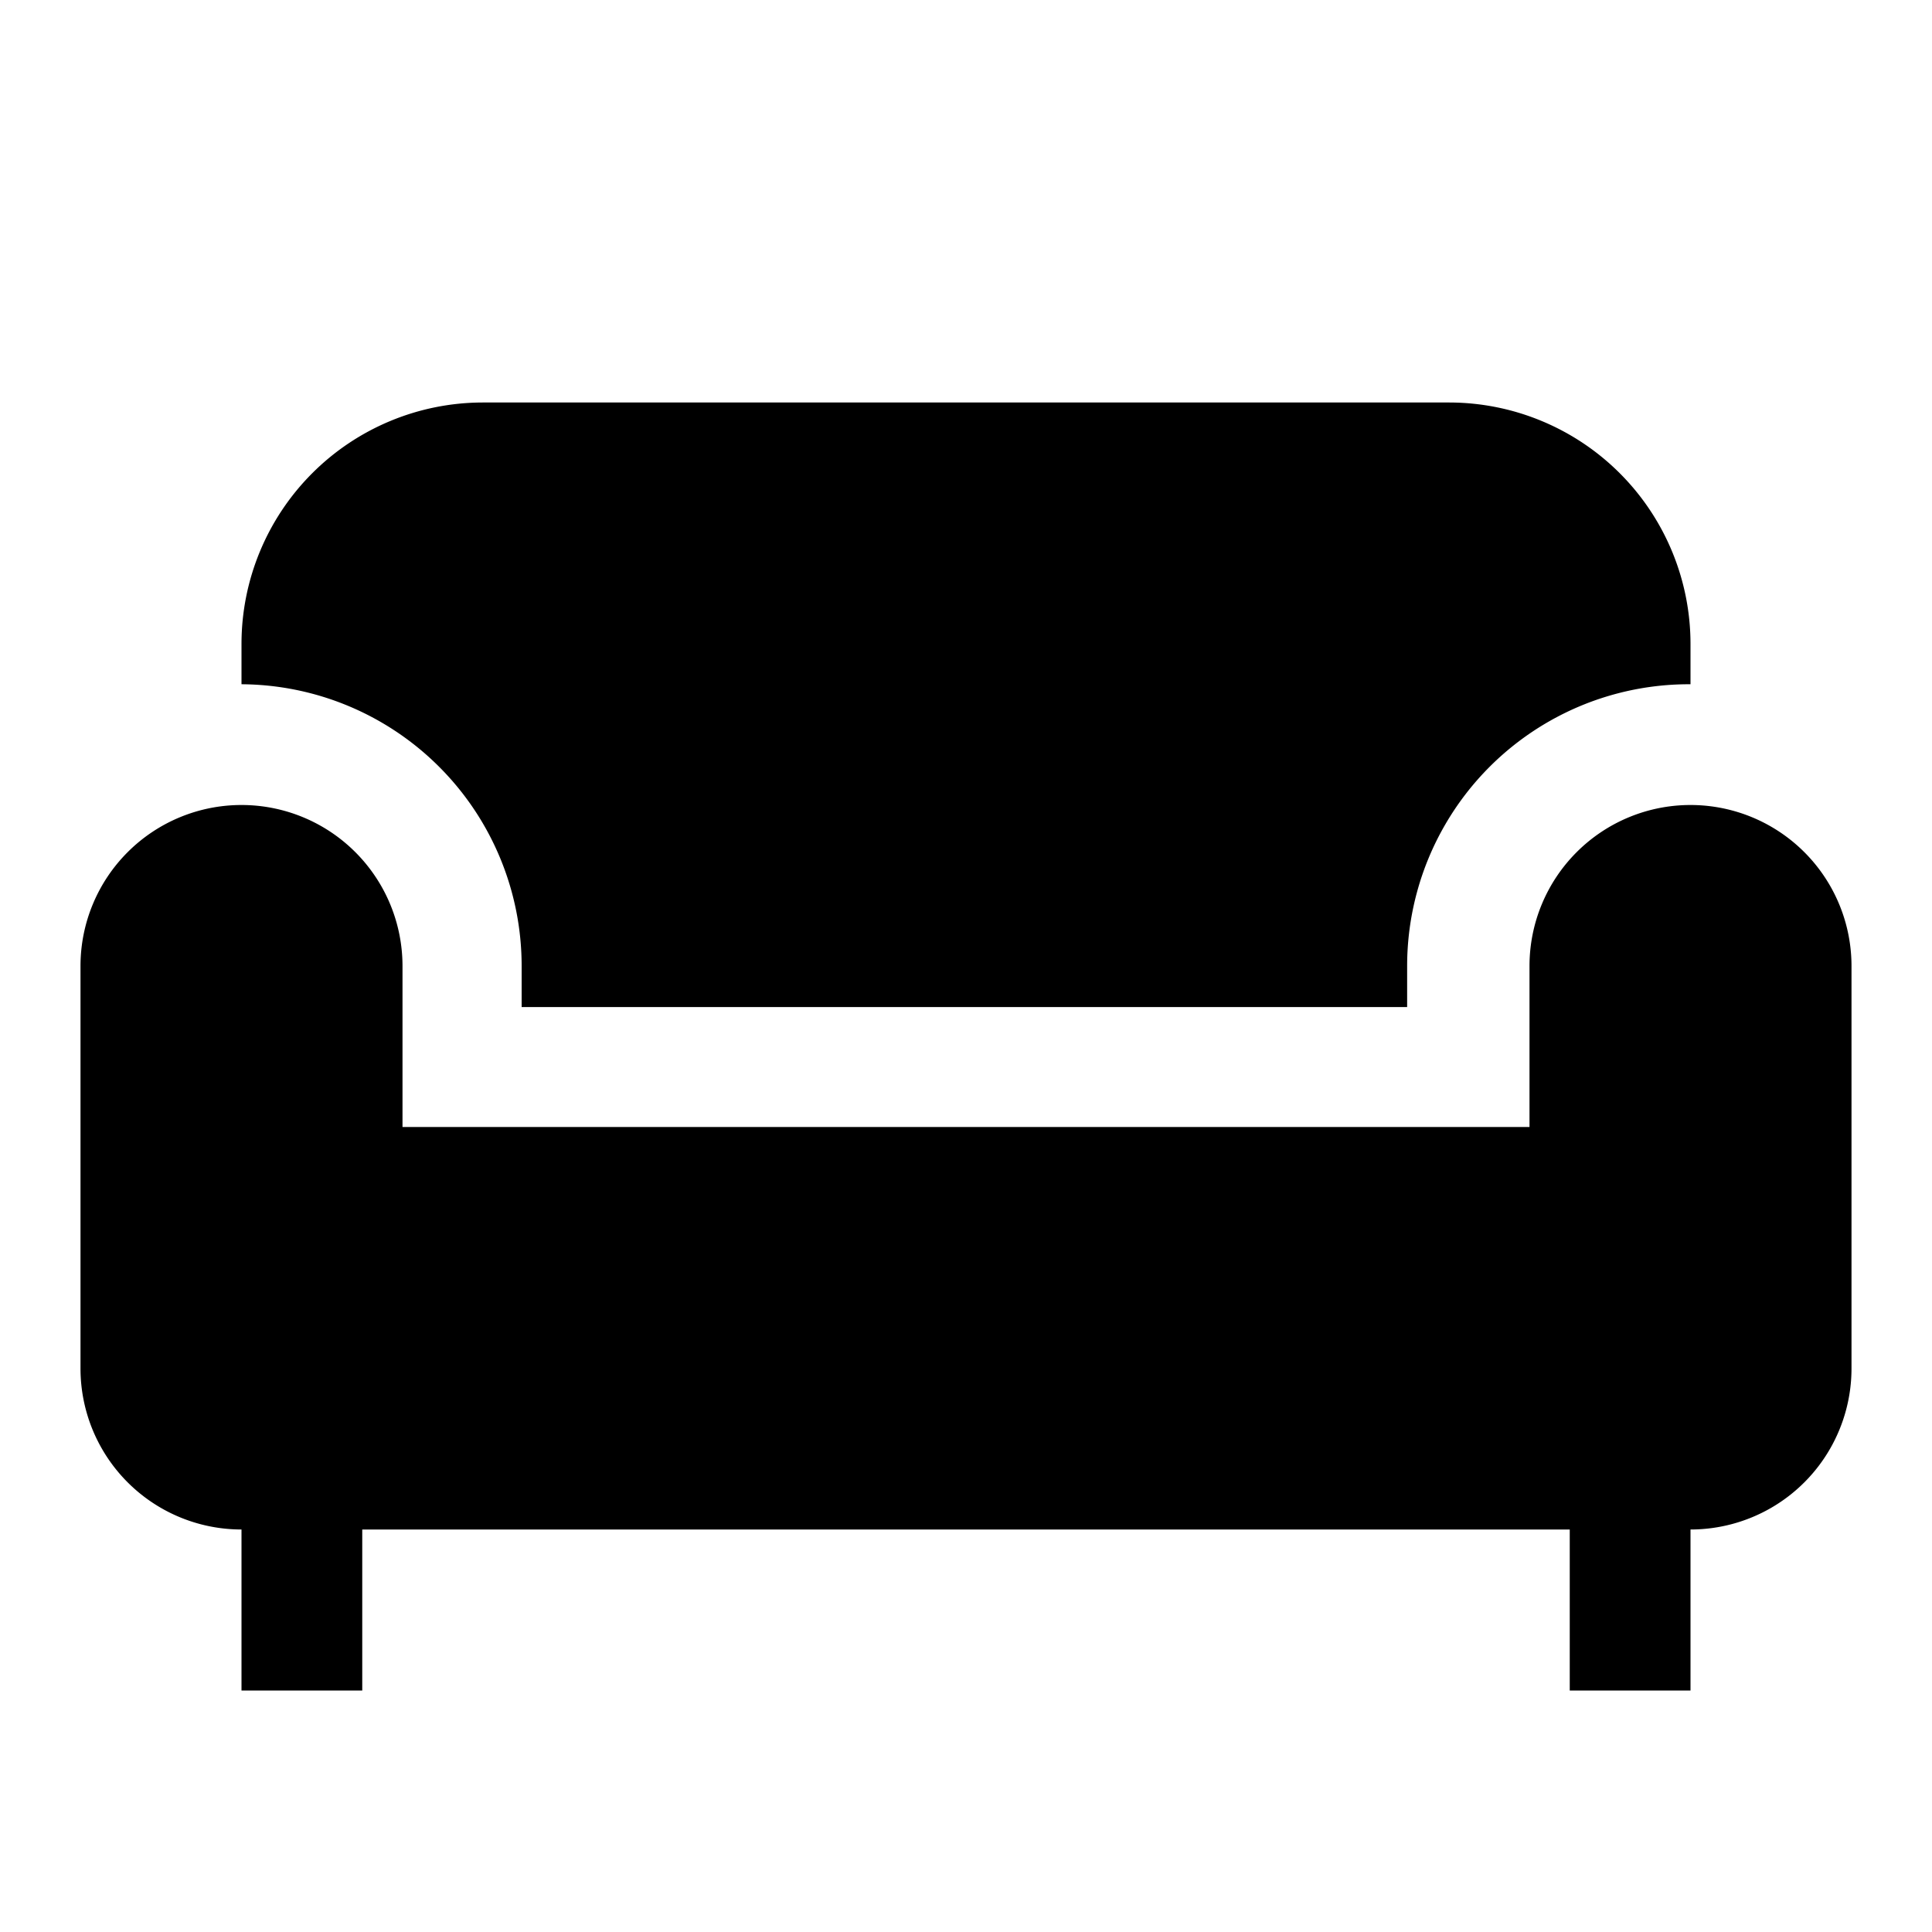 <svg id="Layer_1" data-name="Layer 1" xmlns="http://www.w3.org/2000/svg" viewBox="0 0 24 24"><title>iconoteka_couch__sofa__weekend_m_f</title><path d="M6.48,12v.51h11V12A3.5,3.5,0,0,1,21,8.5h0V8a3,3,0,0,0-3-3H6A3,3,0,0,0,3,8v.5A3.5,3.5,0,0,1,6.48,12ZM21,10h0a2,2,0,0,0-2,2v2H5V12a2,2,0,0,0-4,0v5a2,2,0,0,0,2,2v2H4.5V19h15v2H21V19a2,2,0,0,0,2-2V12A2,2,0,0,0,21,10Z"/></svg>